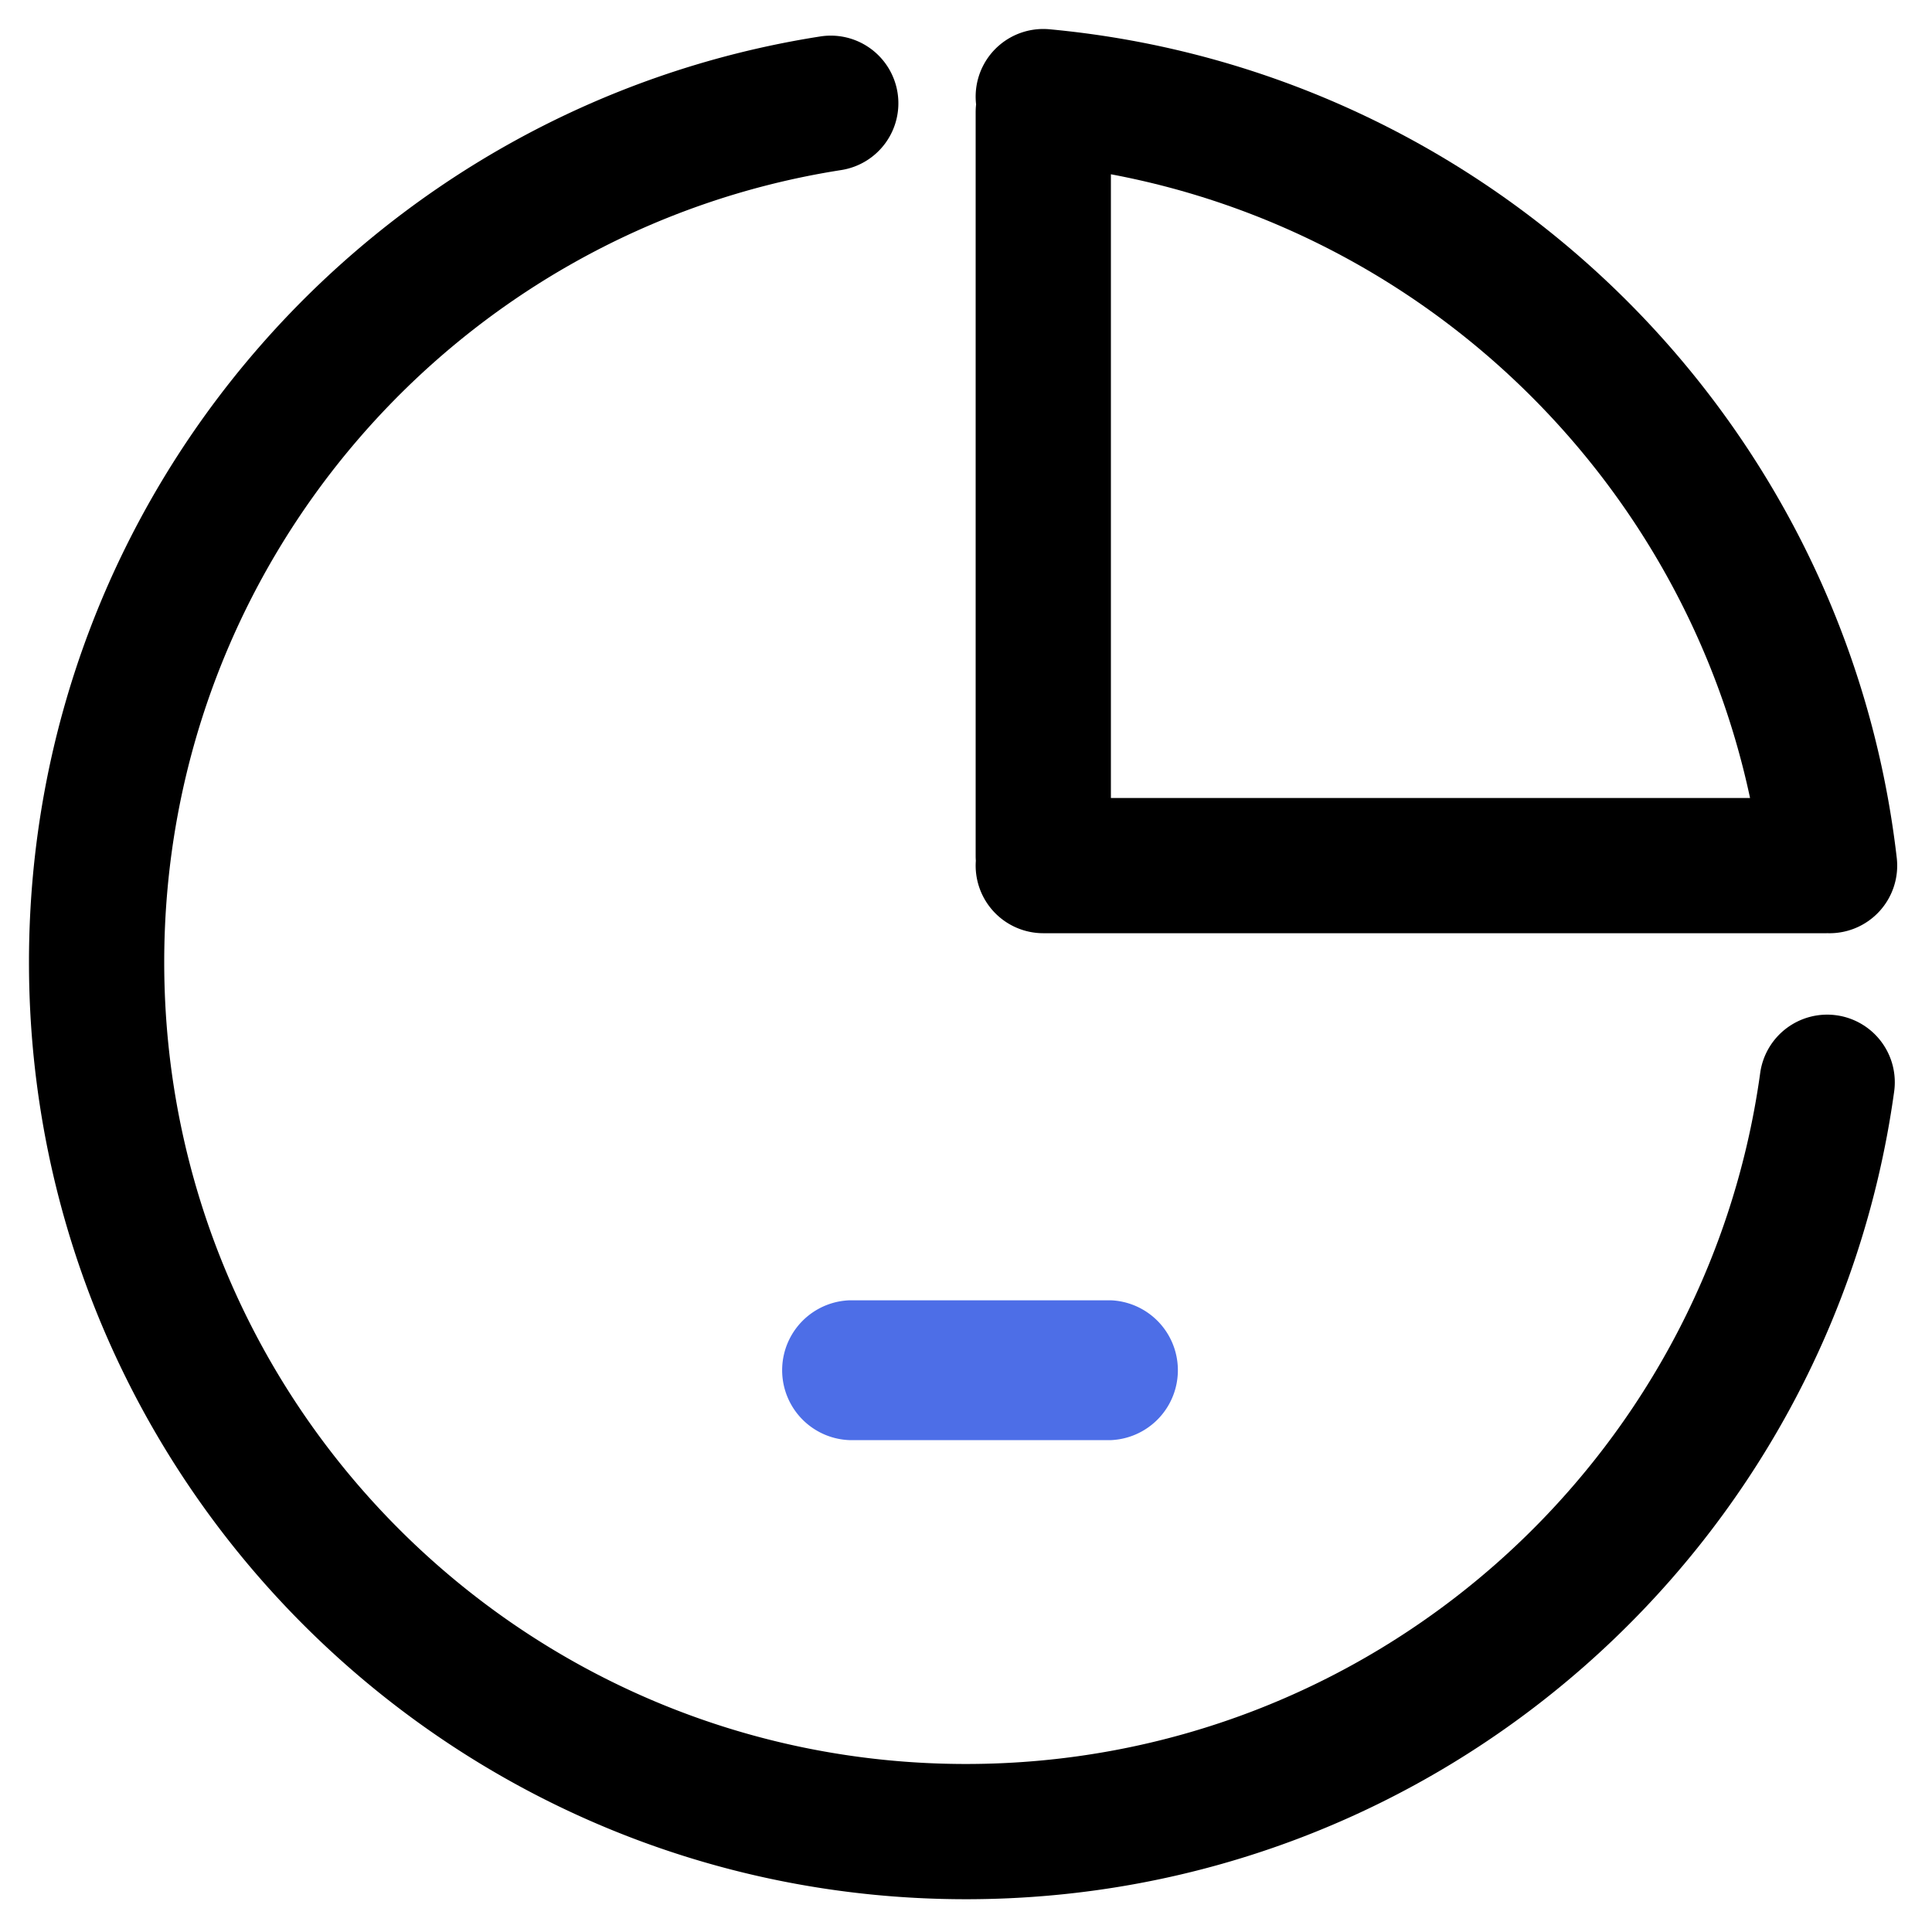 <?xml version="1.0" standalone="no"?><!DOCTYPE svg PUBLIC "-//W3C//DTD SVG 1.1//EN" "http://www.w3.org/Graphics/SVG/1.1/DTD/svg11.dtd"><svg t="1734773798256" class="icon" viewBox="0 0 1024 1024" version="1.1" xmlns="http://www.w3.org/2000/svg" p-id="1663" xmlns:xlink="http://www.w3.org/1999/xlink" width="200" height="200"><path d="M588.774 763.3h-138.445a37.079 37.079 0 0 1 0-74.112h138.445a37.089 37.089 0 0 1 0 74.112z" fill="#4D6EE7" p-id="1664"></path><path d="M475.73 49.198a35.84 35.84 0 0 1-29.88 40.94C242.575 121.887 87.04 297.805 87.04 509.988c0 234.696 190.259 424.96 424.96 424.96 214.641 0 392.166-159.165 420.895-365.896a35.84 35.84 0 1 1 70.994 9.866c-33.577 241.674-240.978 427.709-491.889 427.709-274.289 0-496.64-222.356-496.64-496.64C15.36 261.939 197.161 56.433 434.79 19.318a35.84 35.84 0 0 1 40.94 29.88z" fill="#000000" p-id="1665"></path><path d="M517.274 47.877a35.84 35.84 0 0 1 39.009-32.358C790.938 37.376 978.381 221.532 1005.317 454.671a35.84 35.84 0 0 1-36.7 39.941c-0.307 0.01-0.625 0.01-0.937 0.01h-414.72a35.84 35.84 0 0 1-35.748-38.4 35.318 35.318 0 0 1-0.092-2.56v-394.24c0-1.382 0.077-2.749 0.23-4.096a36.188 36.188 0 0 1-0.077-7.45z m71.526 44.493v330.578h338.76c-35.727-167.588-169.728-298.854-338.76-330.578z" fill="#000000" p-id="1666"></path></svg>